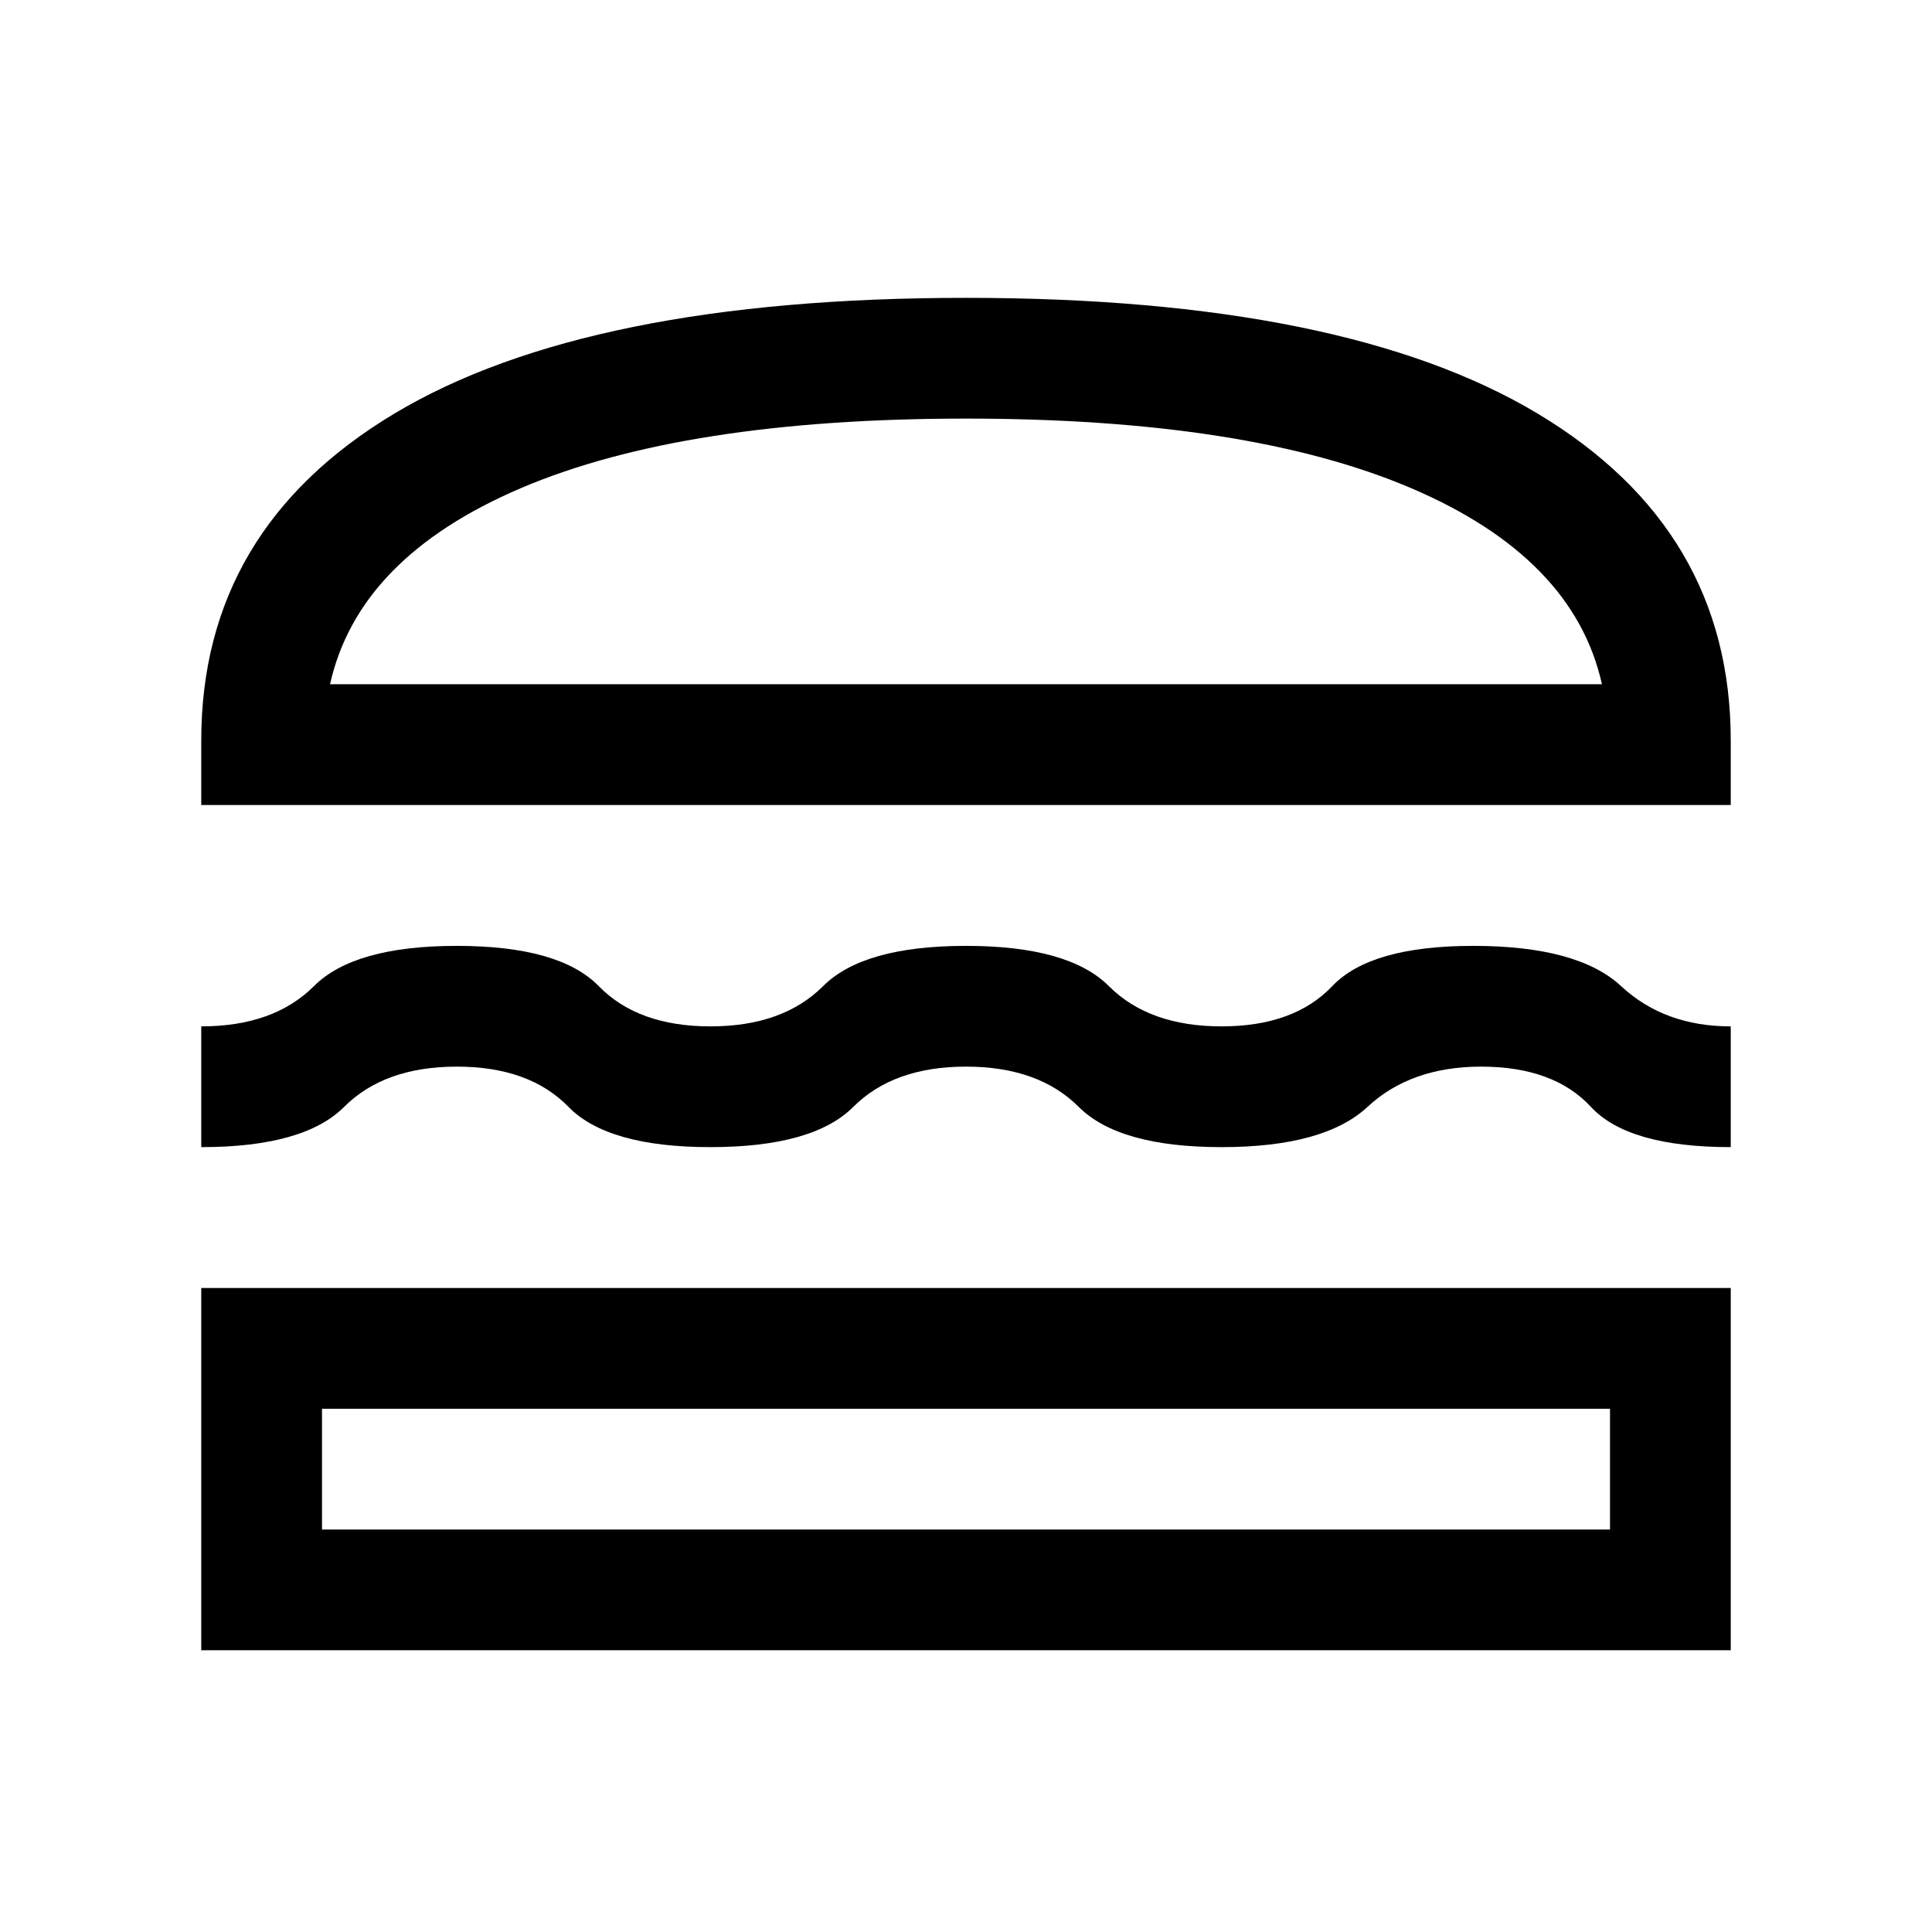 <svg xmlns="http://www.w3.org/2000/svg" height="24" width="24"><path d="M2.5 10v-.8q0-2.625 2.4-4.063Q7.3 3.7 12 3.7q4.7 0 7.1 1.437 2.4 1.438 2.4 4.063v.8Zm1.6-1.5h15.8q-.35-1.575-2.375-2.438Q15.5 5.2 12 5.2q-3.5 0-5.525.862Q4.45 6.925 4.1 8.5Zm-1.6 5.75v-1.5q.9 0 1.4-.5.5-.5 1.775-.5t1.763.5q.487.5 1.387.5t1.4-.5q.5-.5 1.775-.5t1.775.5q.5.5 1.4.5.9 0 1.375-.5t1.75-.5q1.3 0 1.838.5.537.5 1.362.5v1.5q-1.275 0-1.737-.5-.463-.5-1.363-.5-.875 0-1.412.5-.538.5-1.813.5t-1.775-.5q-.5-.5-1.4-.5-.9 0-1.4.5-.5.5-1.775.5t-1.763-.5q-.487-.5-1.387-.5t-1.4.5q-.5.5-1.775.5Zm0 6.25V16h19v4.5ZM4 19h16v-1.5H4Zm.1-10.5h15.8Zm-.1 9h16Z"/></svg>